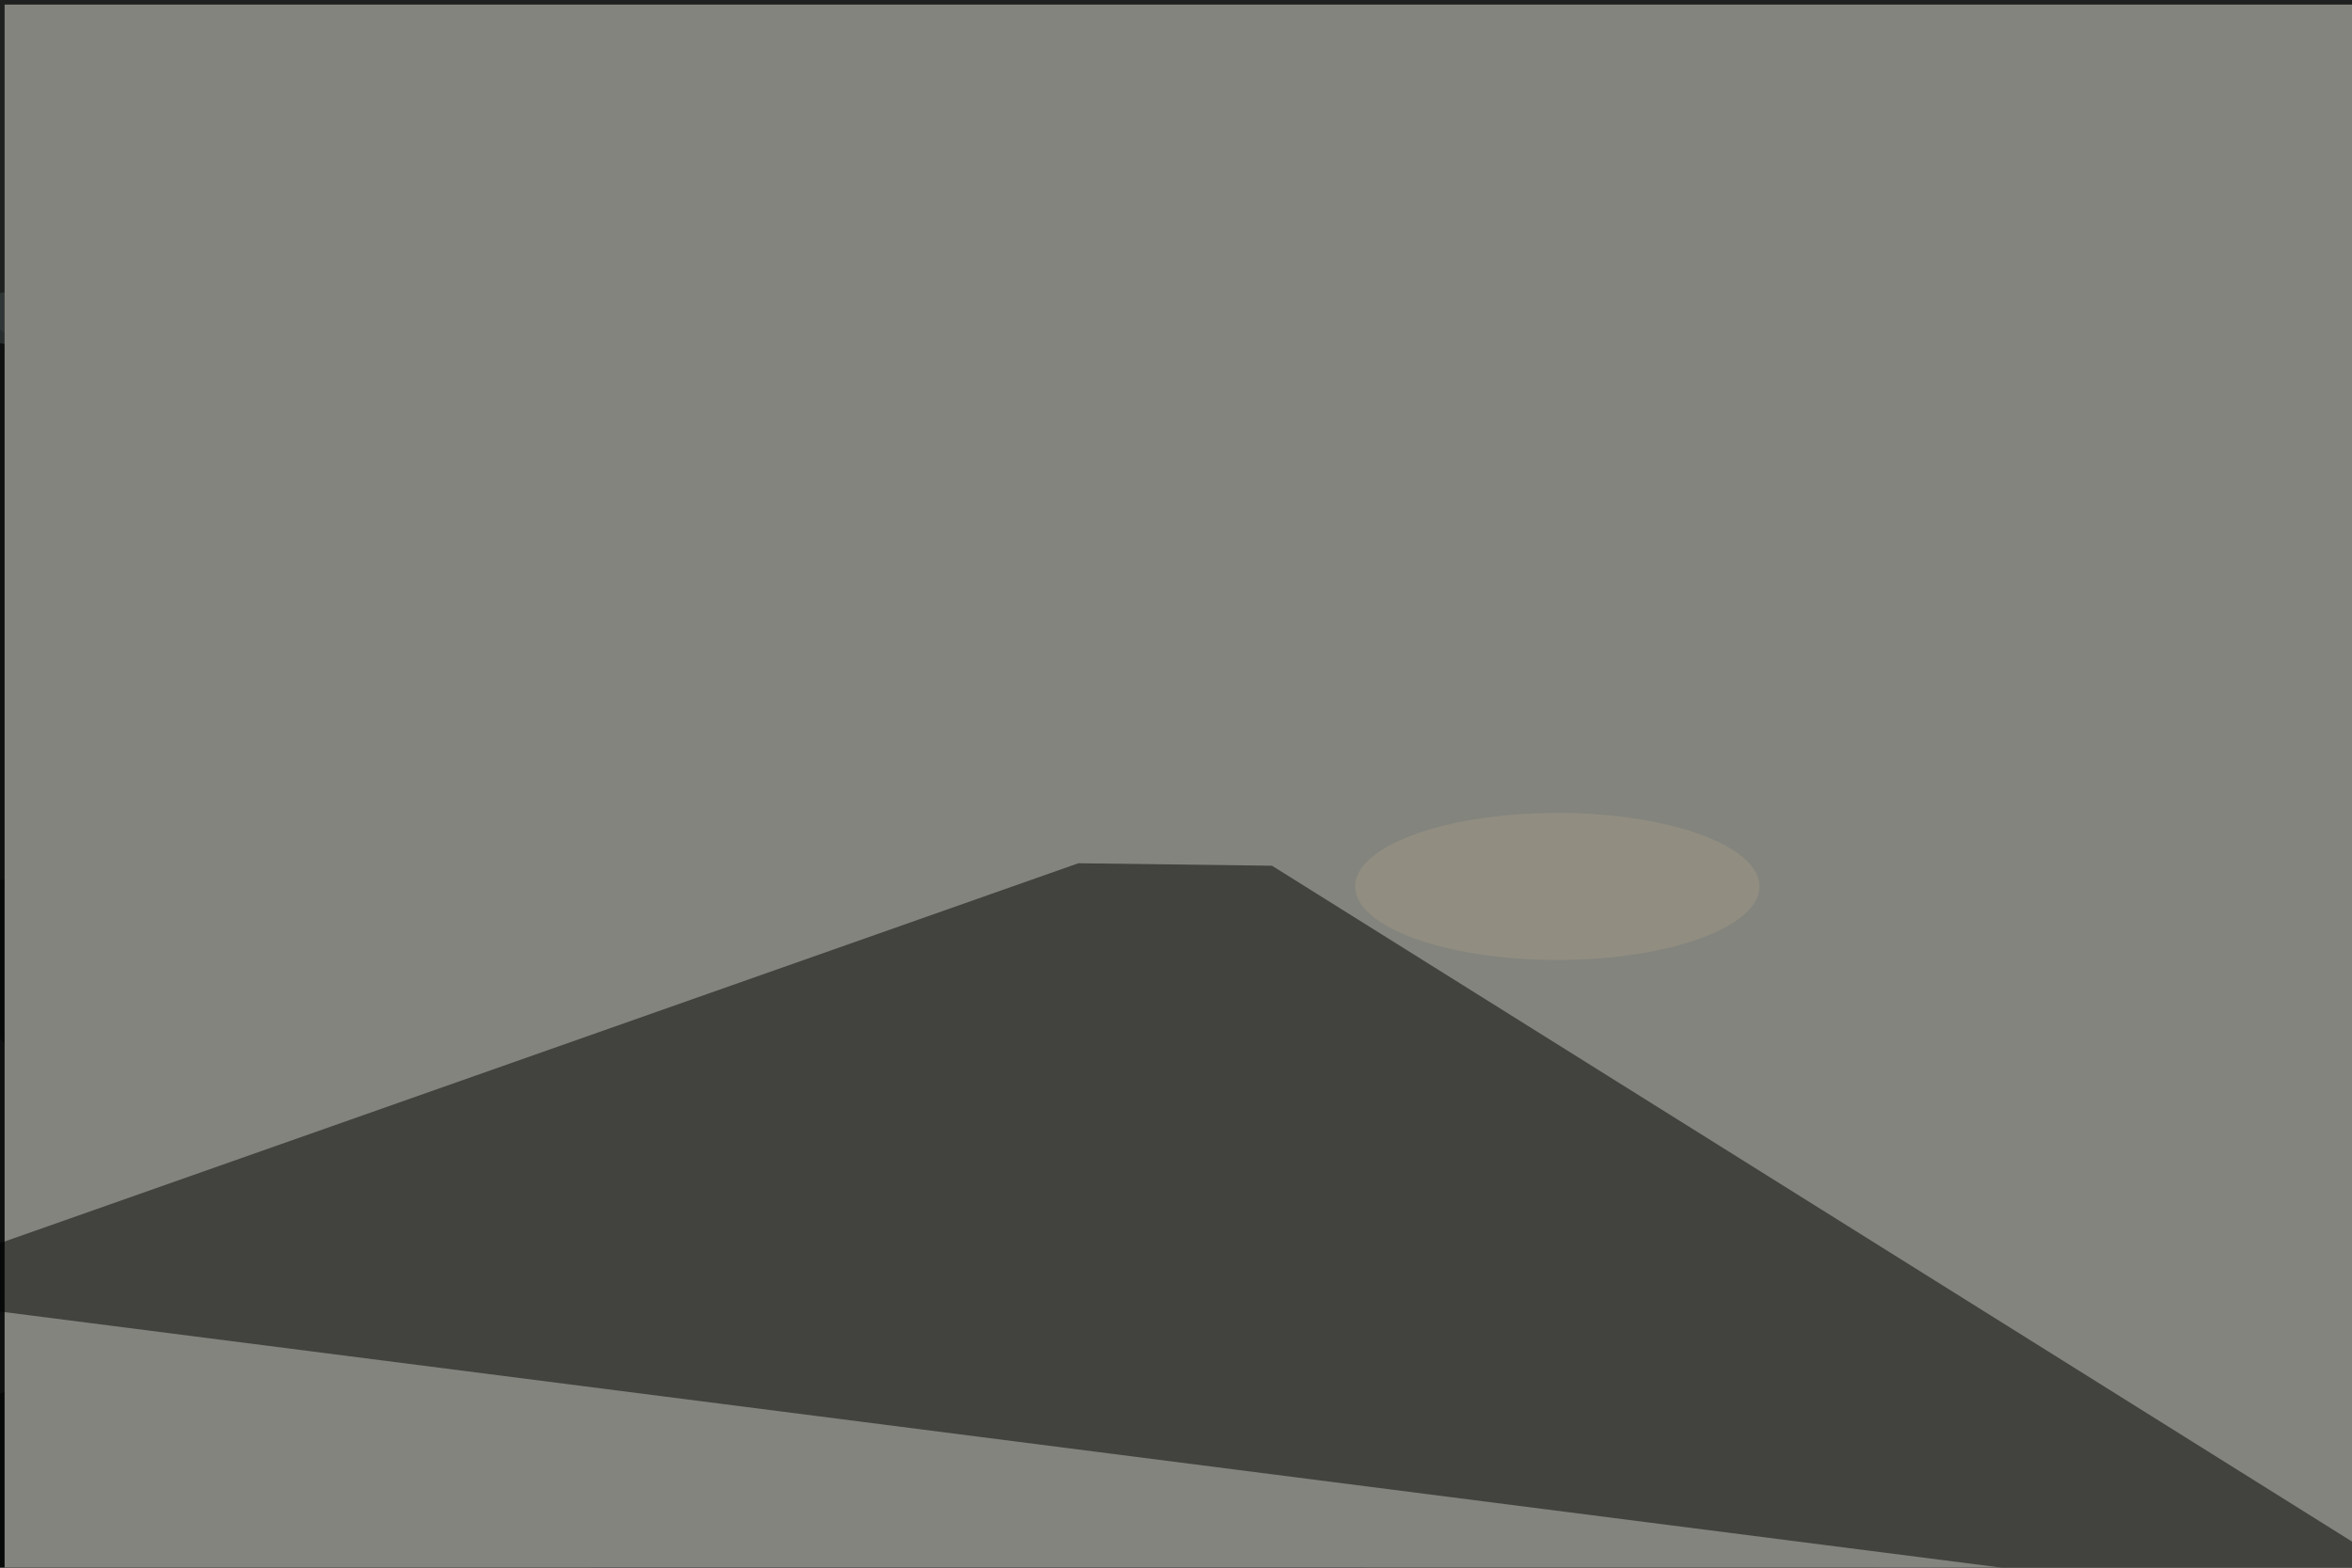 <svg xmlns="http://www.w3.org/2000/svg" viewBox="0 0 6000 4000"><filter id="b"><feGaussianBlur stdDeviation="12" /></filter><path d="M0 0h6e3v4e3H0z" fill="#1e2120" /><g filter="url(#b)" transform="scale(23.438) translate(0.5 0.5)"><g transform="translate(127.429 67.987) rotate(366.911) scale(88.495 30.739)"><ellipse fill="#9ea19c" fill-opacity=".502" cx="0" cy="0" rx="1" ry="1" /></g><g transform="translate(140.911 150.822) rotate(186.134) scale(225.679 52.714)"><ellipse fill="#000" fill-opacity=".502" cx="0" cy="0" rx="1" ry="1" /></g><g transform="translate(50.836 118.225) rotate(131.867) scale(30.698 208.791)"><ellipse fill="#000" fill-opacity=".502" cx="0" cy="0" rx="1" ry="1" /></g><path fill="#424b4a" fill-opacity=".502" d="M-16 34 271 87 145 7z" /><g transform="translate(176.224 139.315) rotate(347.779) scale(250.215 36.122)"><ellipse fill="#000" fill-opacity=".502" cx="0" cy="0" rx="1" ry="1" /></g><path d="M0 0h6e3v4e3H0z" fill="#84847e" /><ellipse fill="#9e9884" fill-opacity=".502" cx="169" cy="96" rx="22" ry="8" /><path fill="#000" fill-opacity=".502" d="M137.946 93.745 271 177.023-16 140.292 116.872 93.475z" /></g></svg>